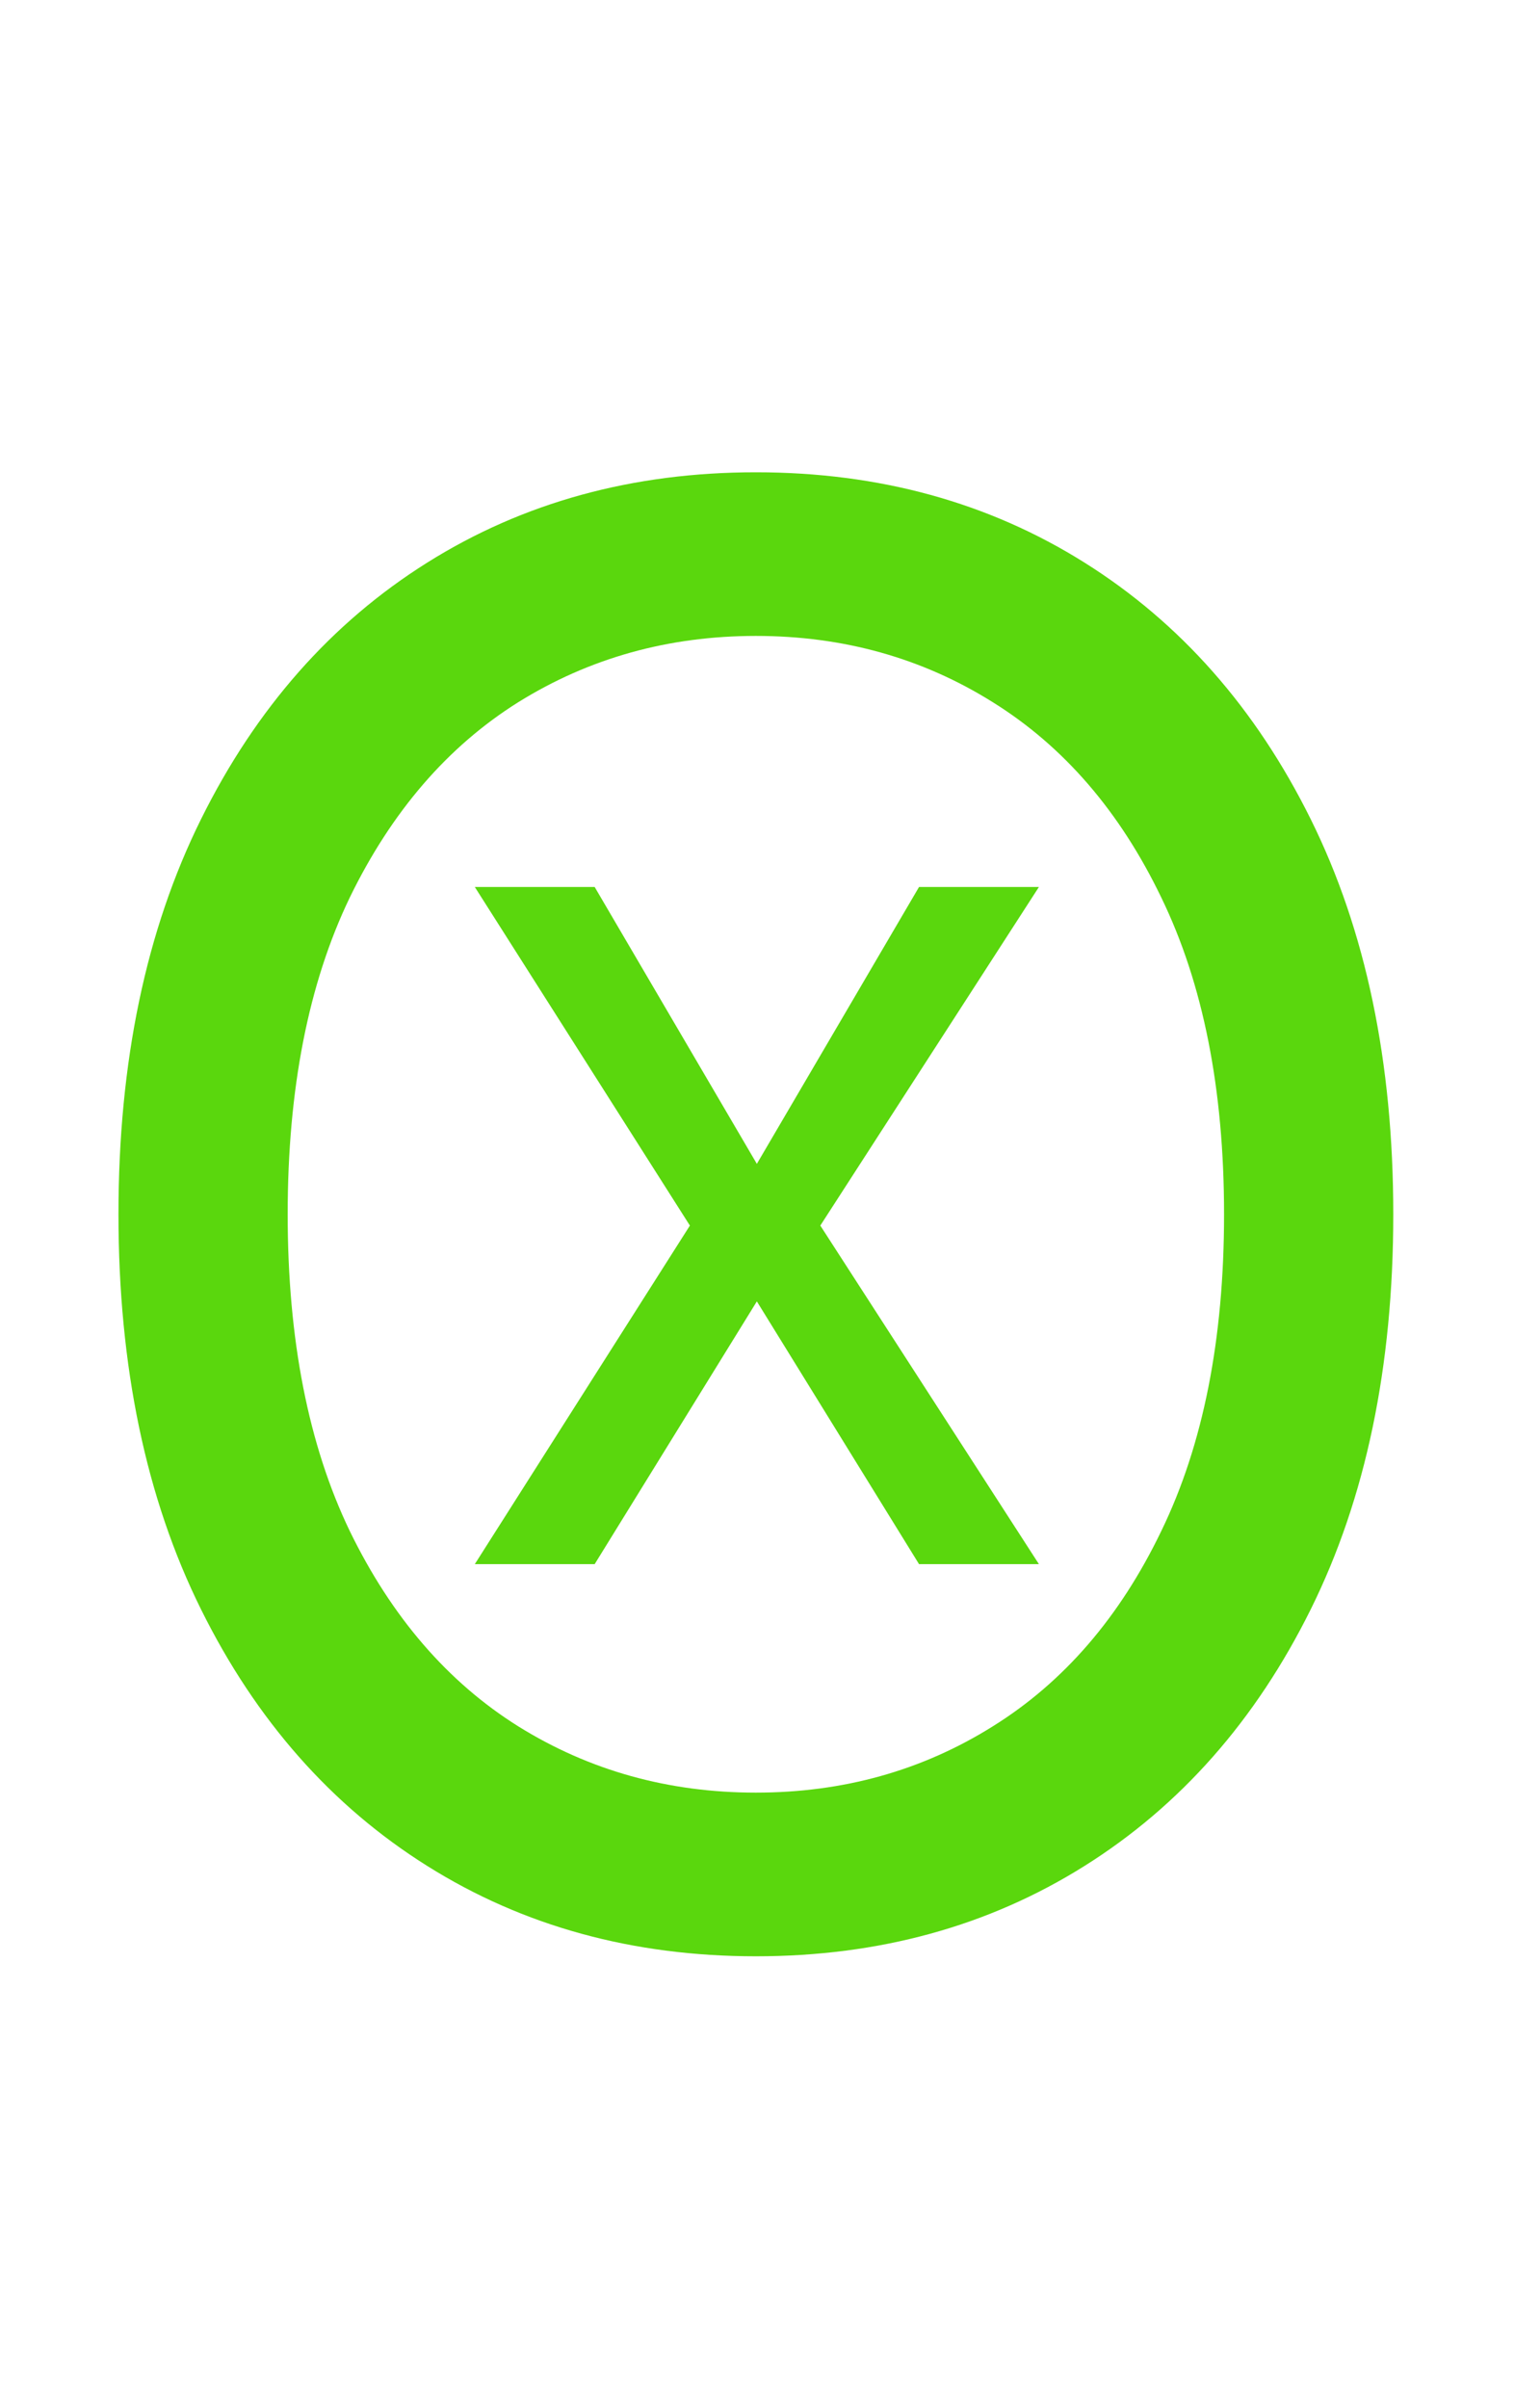 <svg width="61" height="97" viewBox="0 0 61 97" fill="none" xmlns="http://www.w3.org/2000/svg">
<path d="M23.96 35.727L30.494 46.878L37.028 35.727H41.858L33.051 49.364L41.858 63H37.028L30.494 52.418L23.96 63H19.131L27.796 49.364L19.131 35.727H23.96Z" fill="#5AD70D"/>
<path d="M56.136 48.909C56.136 55.045 55.028 60.349 52.812 64.818C50.597 69.288 47.557 72.735 43.693 75.159C39.83 77.583 35.417 78.796 30.454 78.796C25.492 78.796 21.079 77.583 17.216 75.159C13.352 72.735 10.312 69.288 8.097 64.818C5.881 60.349 4.773 55.045 4.773 48.909C4.773 42.773 5.881 37.47 8.097 33C10.312 28.53 13.352 25.083 17.216 22.659C21.079 20.235 25.492 19.023 30.454 19.023C35.417 19.023 39.83 20.235 43.693 22.659C47.557 25.083 50.597 28.53 52.812 33C55.028 37.47 56.136 42.773 56.136 48.909ZM49.318 48.909C49.318 43.871 48.475 39.619 46.79 36.153C45.123 32.688 42.86 30.064 40 28.284C37.159 26.504 33.977 25.614 30.454 25.614C26.932 25.614 23.741 26.504 20.881 28.284C18.04 30.064 15.777 32.688 14.091 36.153C12.424 39.619 11.591 43.871 11.591 48.909C11.591 53.947 12.424 58.199 14.091 61.665C15.777 65.131 18.04 67.754 20.881 69.534C23.741 71.314 26.932 72.204 30.454 72.204C33.977 72.204 37.159 71.314 40 69.534C42.86 67.754 45.123 65.131 46.79 61.665C48.475 58.199 49.318 53.947 49.318 48.909Z" fill="#5AD70D"/>
</svg>

